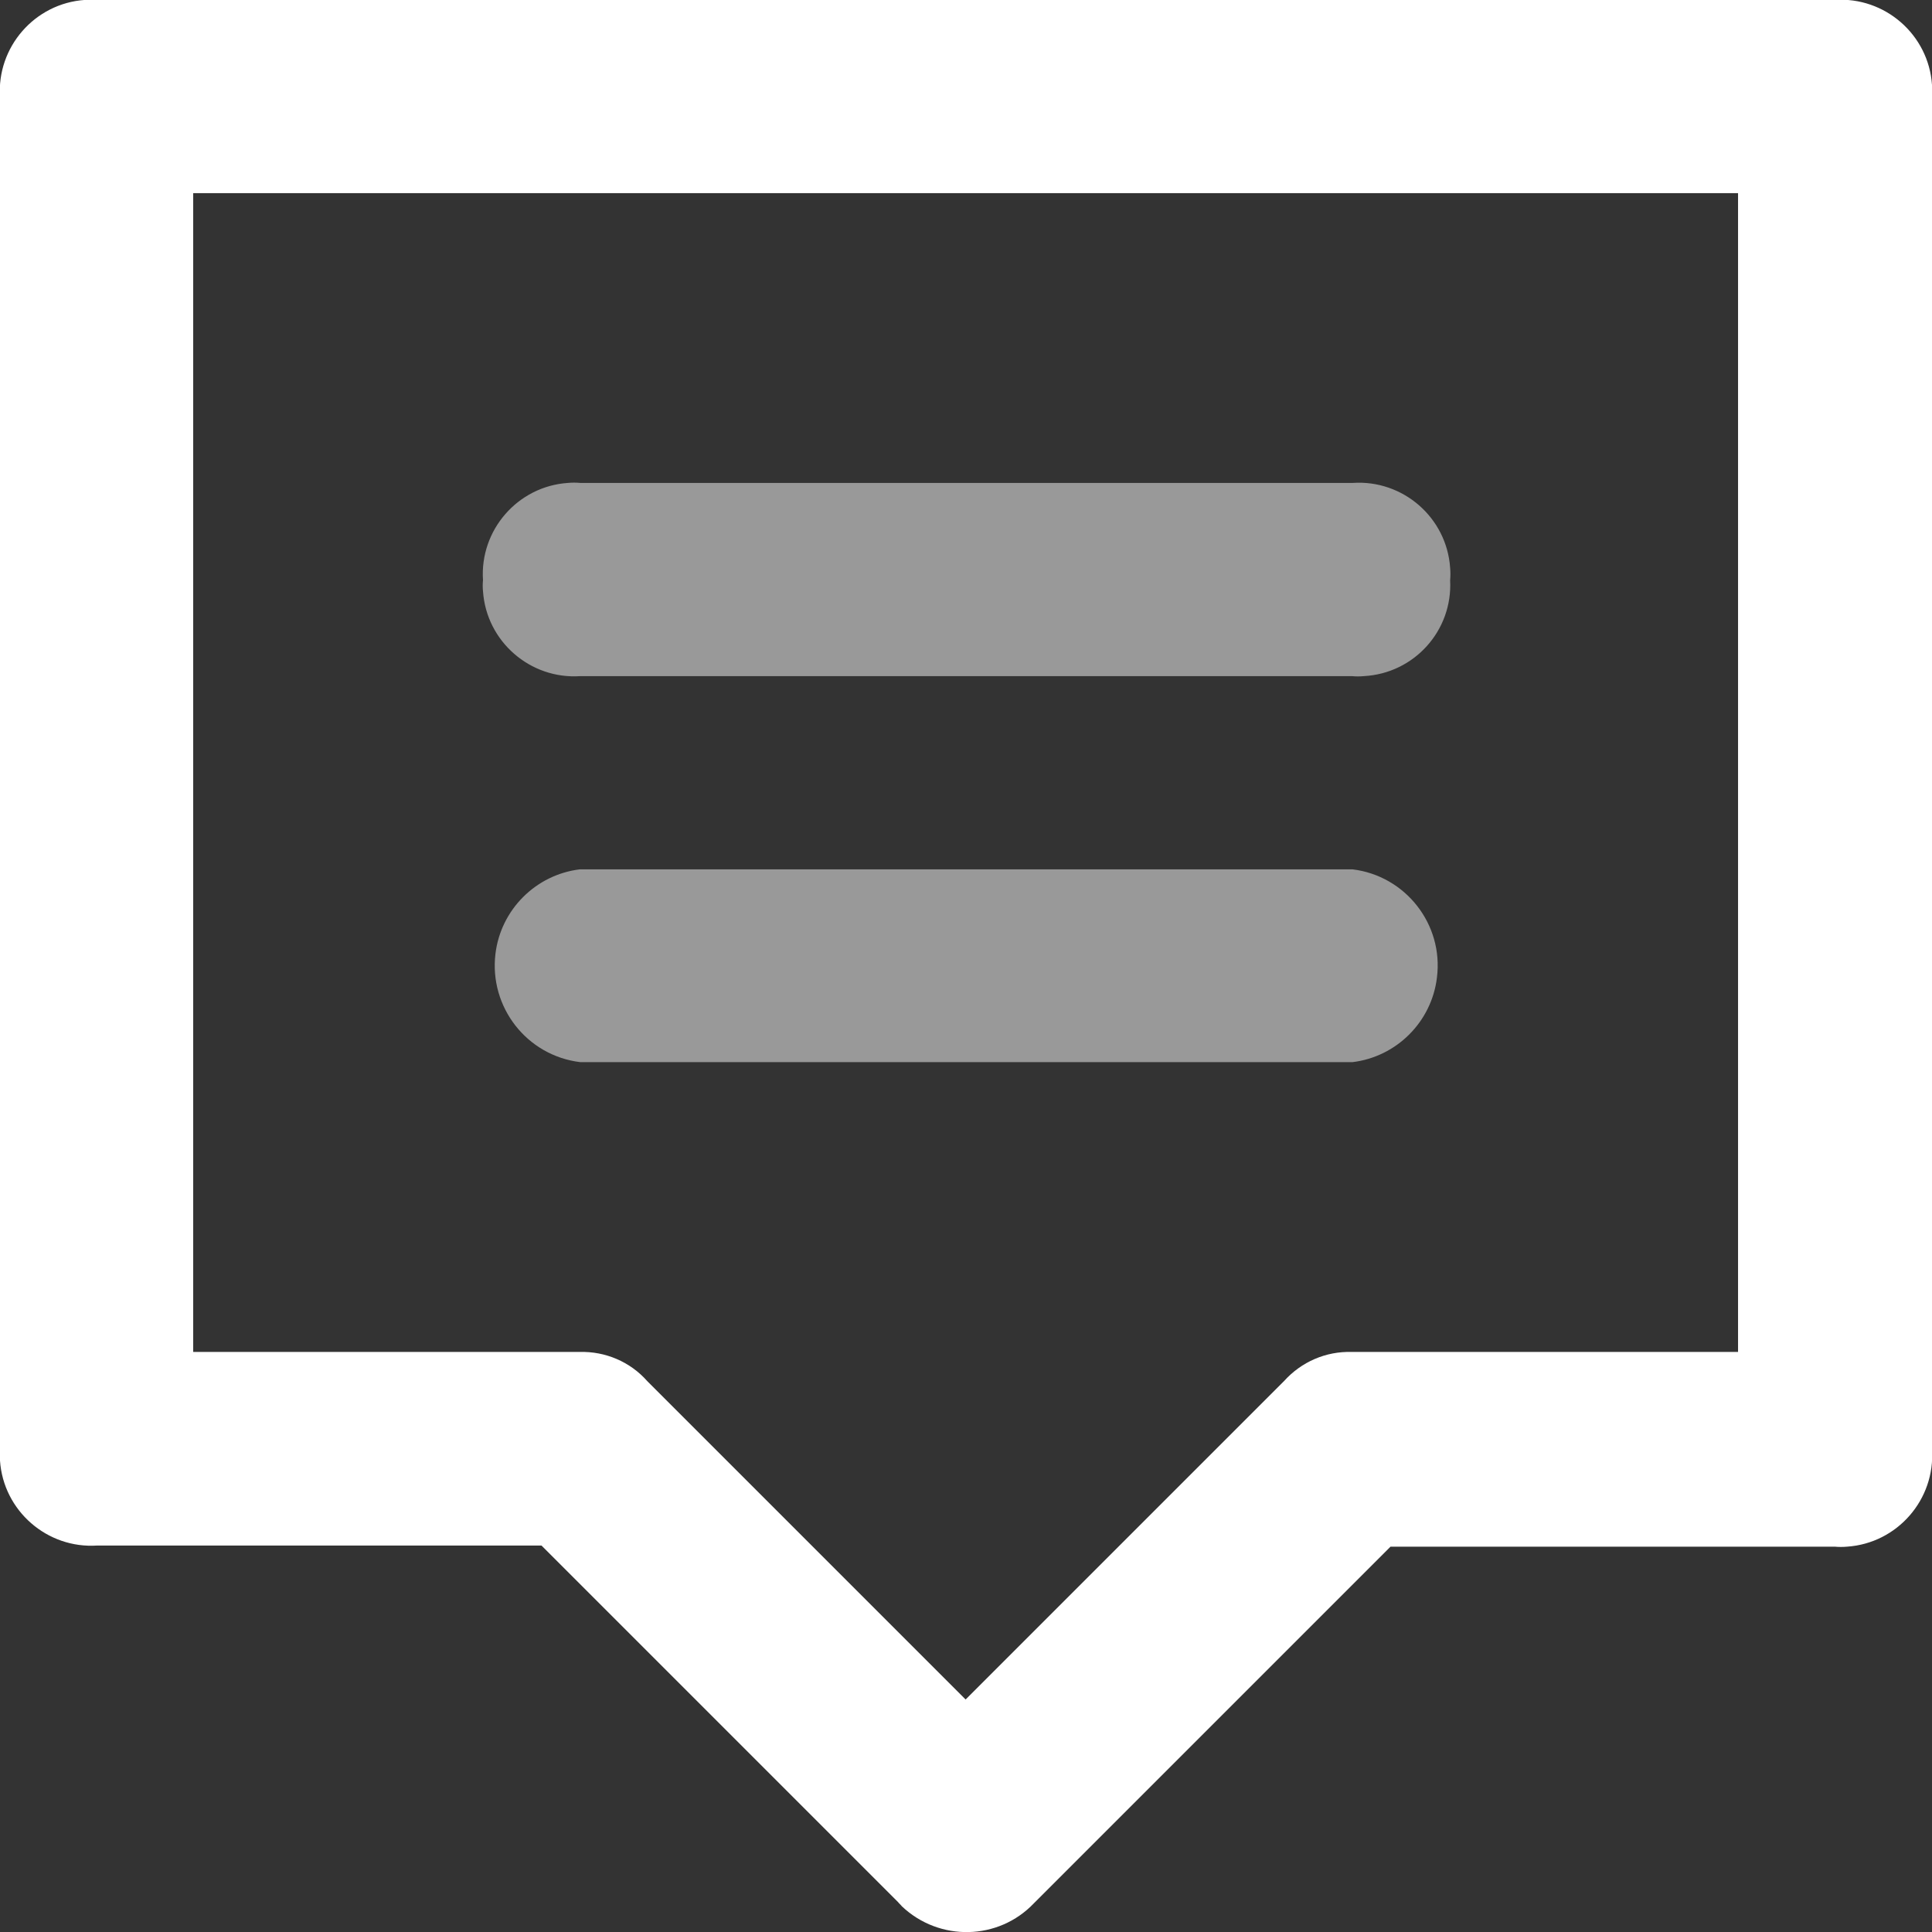 <?xml version="1.0" encoding="utf-8"?>
<!-- Generator: Adobe Illustrator 22.0.0, SVG Export Plug-In . SVG Version: 6.00 Build 0)  -->
<svg version="1.1" id="Layer_1" xmlns="http://www.w3.org/2000/svg" xmlns:xlink="http://www.w3.org/1999/xlink" x="0px" y="0px"
	 viewBox="0 0 512 512" style="enable-background:new 0 0 512 512;" xml:space="preserve">
<rect x="0" y="0" width="512" height="512" fill="#333333" stroke="none"/>
<style type="text/css">
	.st0{fill:#FFFFFF;}
	.st1{opacity:0.5;fill:#FFFFFF;enable-background:new    ;}
</style>
<g id="Group_1191" transform="translate(32 284.881)">
	<path id="Path_2114" class="st0" d="M206,219.2l-94.5-94.5H-6.2c-13.3,0.9-24.9-9.2-25.8-22.5c-0.1-1.1-0.1-2.2,0-3.3v-358
		c-0.9-13.3,9.2-24.9,22.5-25.8c1.1-0.1,2.2-0.1,3.3,0h460.4c13.3-0.9,24.9,9.2,25.8,22.5c0.1,1.1,0.1,2.2,0,3.3V99.2
		c0.9,13.3-9.2,24.9-22.5,25.8c-1.1,0.1-2.2,0.1-3.3,0H336.5L242,219.5c-9.4,9.9-25.1,10.2-35,0.8
		C206.7,219.9,206.3,219.6,206,219.2z M19.2,73.4h102.4c6.8-0.2,13.4,2.6,17.9,7.7l84.4,84.4l84.4-84.4c4.6-5.1,11.1-7.9,17.9-7.7
		h102.4v-307.1H19.2V73.4z"/>
	<path id="Path_2115" class="st1" d="M326.3-105.7H121.8c-13.3,0.9-24.9-9.2-25.8-22.5c-0.1-1-0.1-1.9,0-2.9
		c-0.9-13.3,9.2-24.9,22.5-25.8c1.1-0.1,2.2-0.1,3.3,0h204.7c13.3-0.9,24.9,9.2,25.8,22.5c0.1,1.1,0.1,2.2,0,3.3
		c0.7,13.3-9.5,24.7-22.9,25.4C328.3-105.6,327.3-105.6,326.3-105.7z"/>
	<path id="Path_2116" class="st1" d="M326.3-3.4H121.8C107.6-5.1,97.6-18,99.3-32.1c1.4-11.7,10.7-21,22.4-22.4h204.7
		c14.1,1.7,24.2,14.6,22.4,28.7c-1.4,11.7-10.7,21-22.4,22.4H326.3z"/>
</g>
</svg>
